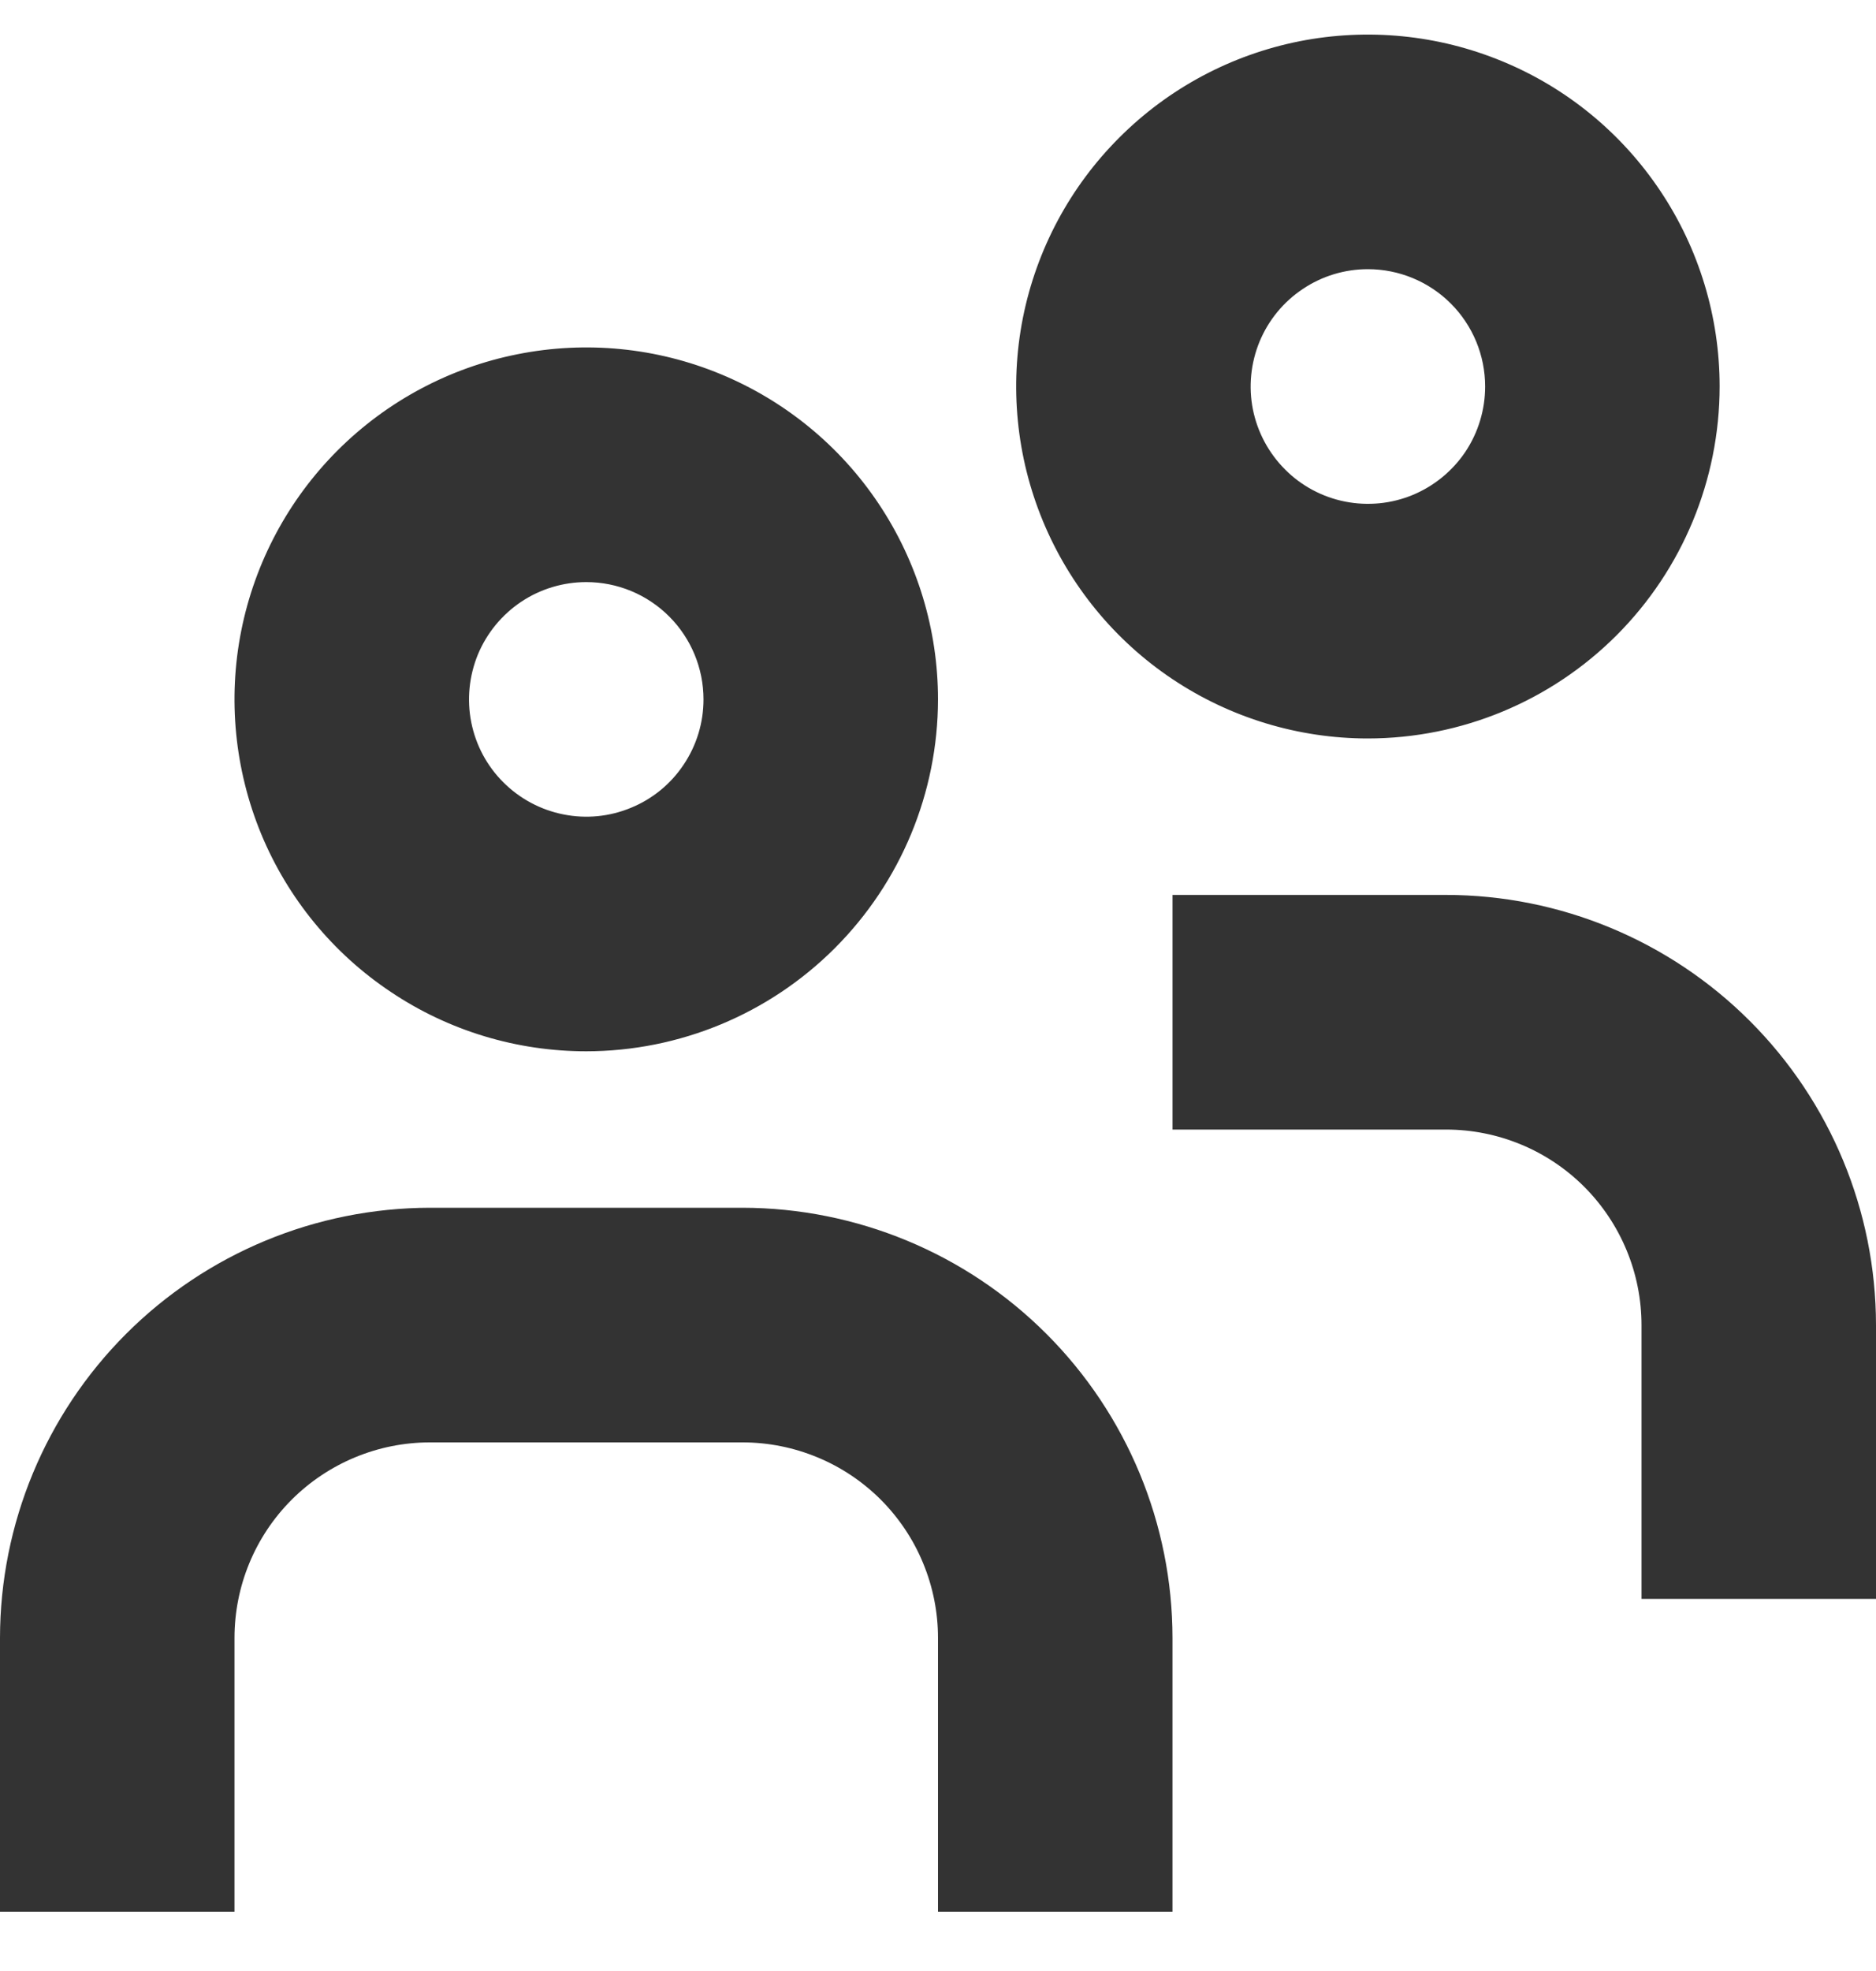 <svg width="20" height="21" viewBox="0 0 20 21" fill="none" xmlns="http://www.w3.org/2000/svg">
<g clip-path="url(#clip0_105_7690)">
<path d="M6.25 11.201C5.508 11.201 4.783 10.982 4.167 10.569C3.55 10.158 3.069 9.572 2.785 8.887C2.502 8.201 2.427 7.447 2.572 6.72C2.717 5.992 3.074 5.324 3.598 4.8C4.123 4.275 4.791 3.918 5.518 3.774C6.246 3.629 7 3.703 7.685 3.987C8.37 4.271 8.956 4.751 9.368 5.368C9.78 5.985 10 6.71 10 7.452C9.999 8.446 9.603 9.399 8.9 10.102C8.197 10.805 7.244 11.2 6.25 11.201ZM6.25 6.202C6.003 6.202 5.761 6.275 5.556 6.412C5.35 6.55 5.19 6.745 5.095 6.973C5.001 7.202 4.976 7.453 5.024 7.695C5.072 7.938 5.191 8.161 5.366 8.335C5.541 8.51 5.764 8.629 6.006 8.677C6.249 8.726 6.5 8.701 6.728 8.606C6.957 8.512 7.152 8.352 7.289 8.146C7.427 7.94 7.5 7.699 7.5 7.452C7.5 7.12 7.368 6.802 7.134 6.568C6.899 6.333 6.582 6.202 6.25 6.202ZM12.5 17.451C12.499 16.236 12.015 15.071 11.156 14.212C10.297 13.353 9.132 12.87 7.917 12.868H4.583C3.368 12.87 2.203 13.353 1.344 14.212C0.485 15.071 0.001 16.236 0 17.451L0 20.368H2.5V17.451C2.5 16.899 2.719 16.369 3.11 15.978C3.501 15.588 4.031 15.368 4.583 15.368H7.917C8.19 15.368 8.461 15.422 8.714 15.527C8.967 15.631 9.196 15.785 9.39 15.978C9.583 16.172 9.737 16.401 9.841 16.654C9.946 16.907 10 17.178 10 17.451V20.368H12.5V17.451ZM14.583 7.868C13.842 7.868 13.117 7.648 12.5 7.236C11.883 6.824 11.403 6.238 11.119 5.553C10.835 4.868 10.761 4.114 10.905 3.387C11.05 2.659 11.407 1.991 11.932 1.467C12.456 0.942 13.124 0.585 13.852 0.44C14.579 0.296 15.333 0.37 16.018 0.654C16.704 0.937 17.289 1.418 17.701 2.035C18.113 2.651 18.333 3.376 18.333 4.118C18.332 5.112 17.937 6.066 17.234 6.769C16.531 7.472 15.578 7.867 14.583 7.868ZM14.583 2.868C14.336 2.868 14.094 2.941 13.889 3.079C13.683 3.216 13.523 3.411 13.428 3.64C13.334 3.868 13.309 4.12 13.357 4.362C13.406 4.605 13.525 4.827 13.7 5.002C13.874 5.177 14.097 5.296 14.339 5.344C14.582 5.392 14.833 5.368 15.062 5.273C15.29 5.178 15.485 5.018 15.623 4.813C15.76 4.607 15.833 4.365 15.833 4.118C15.833 3.787 15.702 3.469 15.467 3.234C15.233 3 14.915 2.868 14.583 2.868ZM20 14.118C19.999 12.903 19.515 11.738 18.656 10.879C17.797 10.02 16.632 9.536 15.417 9.535H12.5V12.035H15.417C15.969 12.035 16.499 12.254 16.89 12.645C17.28 13.036 17.5 13.566 17.5 14.118V17.035H20V14.118Z" fill="#333333"/>
</g>
<defs>
<clipPath id="clip0_105_7690">
<rect width="20" height="20" fill="white" transform="translate(0 0.368)"/>
</clipPath>
</defs>
</svg>
